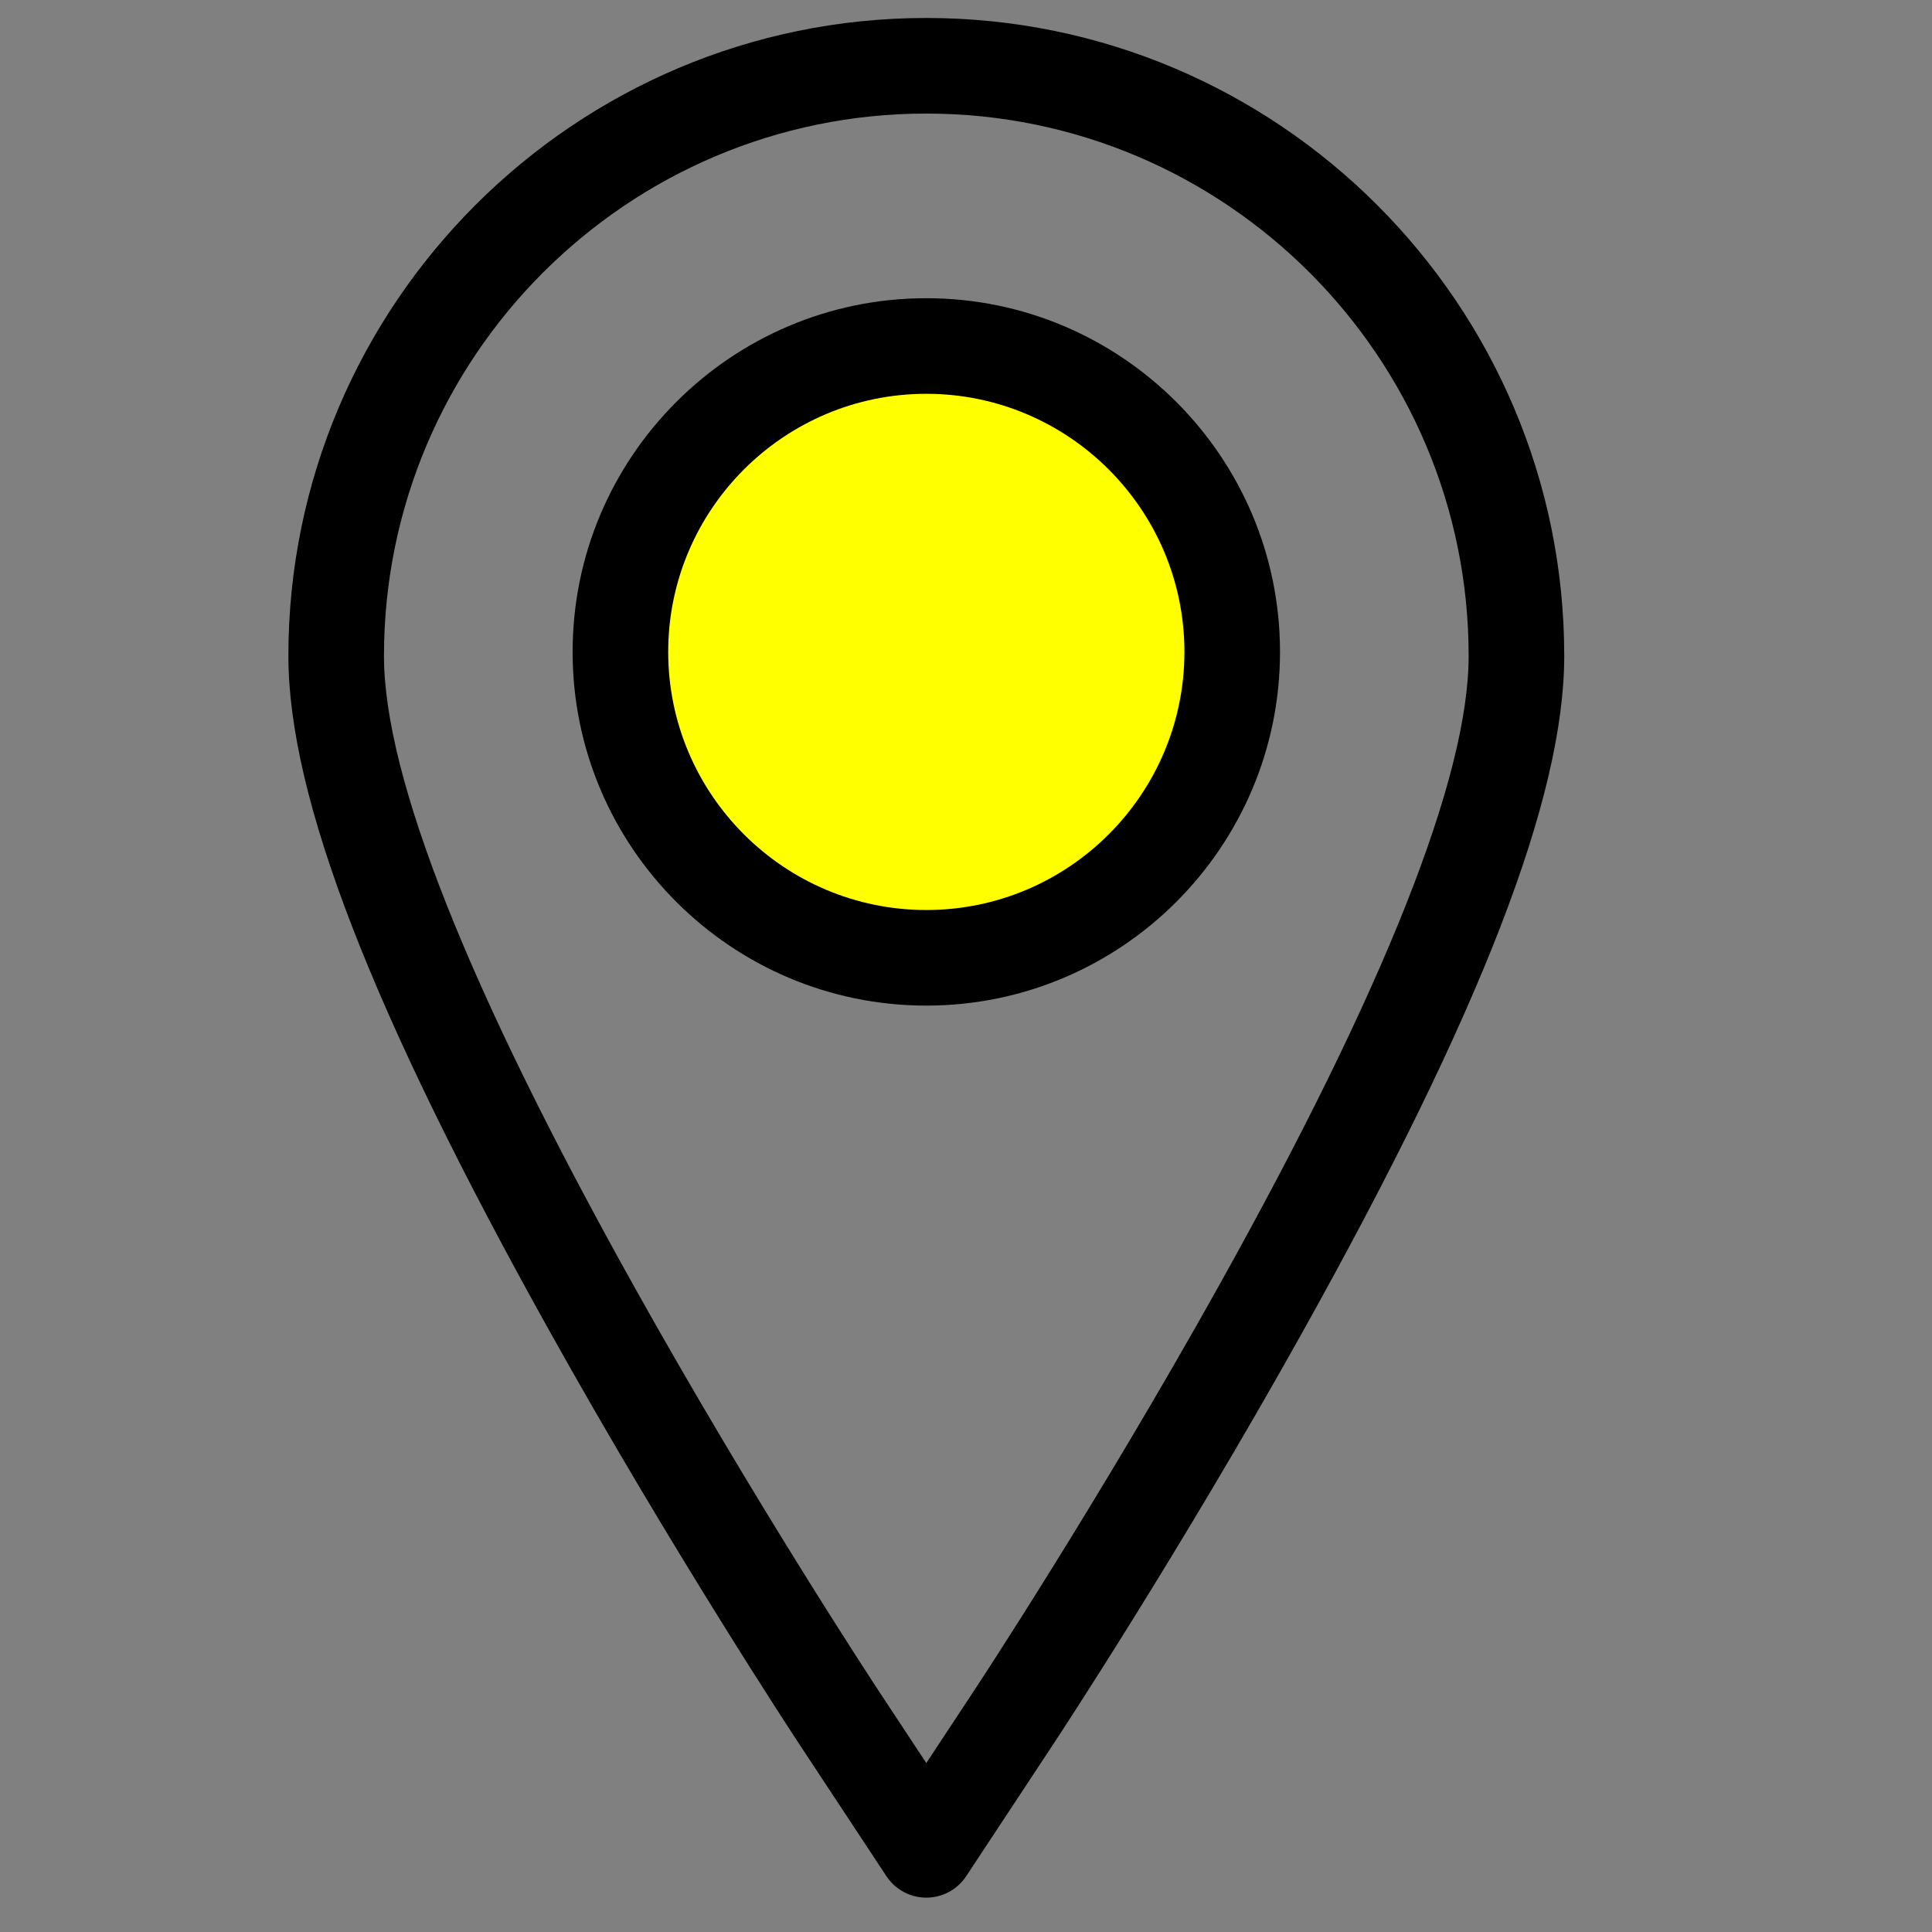 

            <svg version="1.1" id="Capa_1" xmlns="http://www.w3.org/2000/svg" xmlns:xlink="http://www.w3.org/1999/xlink" x="0px" y="0px"
            width="32px" height="32px" viewBox="0 0 491.582 491.582" enable-background="new 0 0 491.582 491.582"
            xml:space="preserve">
            <rect x="0" y="0" width="491.582" height="491.582" fill="#808080" stroke="none"/>
            <defs>
            <filter id="Adobe_OpacityMaskFilter" filterUnits="userSpaceOnUse" x="81.567" y="18.368" width="308.25" height="444.678">

            <feColorMatrix  type="matrix" values="-1 0 0 0 1  0 -1 0 0 1  0 0 -1 0 1  0 0 0 1 0" color-interpolation-filters="sRGB" result="source"/>
            <feFlood  style="flood-color:white;flood-opacity:1" result="back"/>
            <feBlend  in="source" in2="back" mode="normal"/>
            </filter>
            </defs>
            <mask maskUnits="userSpaceOnUse" x="81.567" y="18.368" width="308.25" height="444.678" id="SVGID_1_">
            <g filter="url(#Adobe_OpacityMaskFilter)">
            <circle fill="#FFFFFF" cx="238.125" cy="168.225" r="72.483"/>
            </g>
            </mask>
            <path mask="url(#SVGID_1_)" fill="#ffff00" d="M120.241,69.339c-19.659,23.302-43.134,82.167-37.943,112.209
            c13.232,76.587,156.477,281.498,156.477,281.498S376.15,265.814,389.092,188.683c4.775-28.468-14.939-87.706-32.106-110.913
            c-20.25-27.374-88.572-57.873-122.59-59.348C201.423,16.993,141.523,44.113,120.241,69.339z"/>
            <g>
            <g>
            <path d="M235.691,4.572c-89.5,0-162.315,72.814-162.315,162.315c0,35.966,21.175,90.663,66.638,172.135
            c31.023,55.59,61.904,102.546,63.206,104.523l22.32,33.83c2.25,3.413,6.064,5.466,10.151,5.466c4.089,0,7.901-2.053,10.153-5.466
            l22.318-33.828c1.291-1.957,31.947-48.505,63.207-104.525c45.464-81.469,66.64-136.166,66.64-172.135
            C398.009,77.386,325.192,4.572,235.691,4.572z M310.13,327.169c-30.827,55.237-60.997,101.057-62.271,102.98l-12.168,18.446
            l-12.166-18.44c-1.276-1.941-31.681-48.17-62.272-102.986c-42.171-75.572-63.554-129.5-63.554-160.282
            c0-76.089,61.903-137.992,137.992-137.992c76.091,0,137.995,61.902,137.995,137.992
            C373.685,197.673,352.302,251.599,310.13,327.169z"/>
            <path d="M235.691,75.878c-49.623,0-89.995,40.372-89.995,89.995c0,49.623,40.372,89.995,89.995,89.995
            c49.625,0,89.997-40.372,89.997-89.995C325.687,116.25,285.315,75.878,235.691,75.878z M235.691,231.545
            c-36.211,0-65.672-29.46-65.672-65.672c0-36.212,29.461-65.672,65.672-65.672c36.214,0,65.674,29.46,65.674,65.672
            C301.365,202.085,271.905,231.545,235.691,231.545z"/>
            </g>
            </g>
            </svg>



            